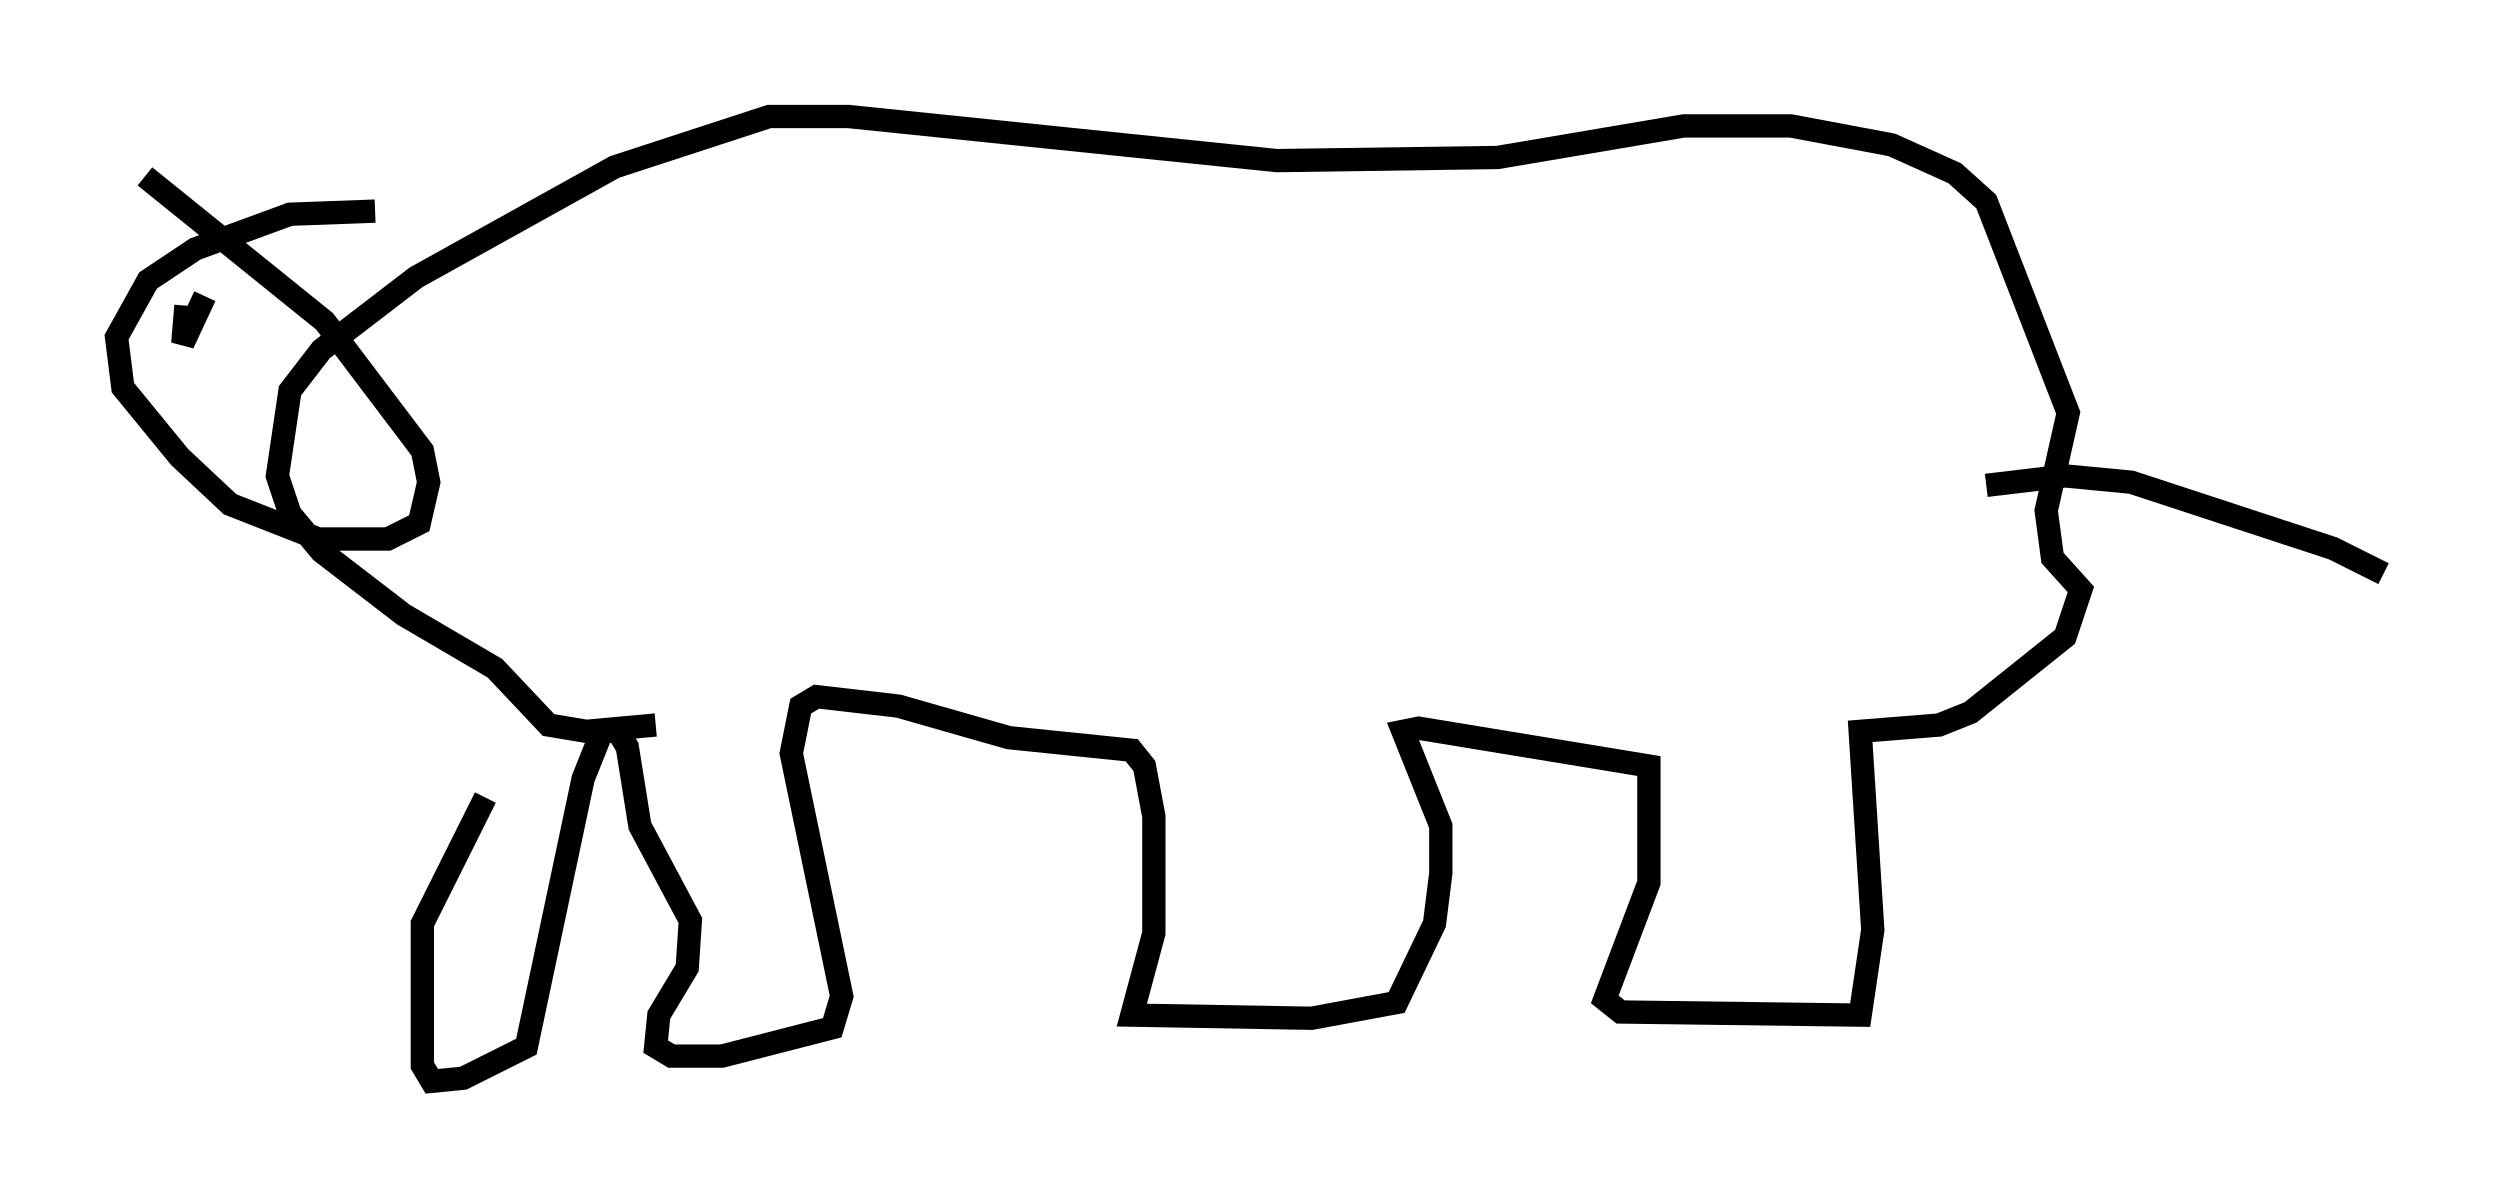 <?xml version="1.0" encoding="utf-8" ?>
<svg baseProfile="full" height="51.407" version="1.1" width="107.293" xmlns="http://www.w3.org/2000/svg" xmlns:ev="http://www.w3.org/2001/xml-events" xmlns:xlink="http://www.w3.org/1999/xlink"><defs /><rect fill="white" height="51.407" width="107.293" x="0" y="0" /><path d="M21.509, 30.169 m-0.677, 4.059 l-2.706, 5.413 0.0, 6.089 l0.406, 0.677 1.353, -0.135 l2.706, -1.353 2.436, -11.502 l0.812, -2.03 0.677, 0.0 l0.406, 0.677 0.541, 3.383 l2.165, 4.059 -0.135, 2.03 l-1.218, 2.03 -0.135, 1.353 l0.677, 0.406 2.165, 0.0 l4.736, -1.218 0.406, -1.353 l-2.165, -10.419 0.406, -2.03 l0.677, -0.406 3.518, 0.406 l4.736, 1.353 5.277, 0.541 l0.541, 0.677 0.406, 2.165 l0.0, 5.007 -0.947, 3.518 l7.713, 0.135 3.654, -0.677 l1.624, -3.383 0.271, -2.165 l0.0, -2.03 -1.624, -4.059 l0.677, -0.135 9.878, 1.624 l0.0, 5.007 -1.894, 5.007 l0.677, 0.541 10.284, 0.135 l0.541, -3.654 -0.541, -8.525 l3.383, -0.271 1.353, -0.541 l4.059, -3.248 0.677, -2.03 l-1.218, -1.353 -0.271, -2.03 l0.947, -4.195 -3.518, -9.066 l-1.353, -1.218 -2.706, -1.218 l-4.33, -0.812 -4.601, 0.0 l-7.984, 1.353 -9.472, 0.135 l-18.403, -1.894 -3.383, 0.0 l-6.631, 2.165 -8.525, 4.736 l-4.059, 3.112 -1.353, 1.759 l-0.541, 3.654 0.541, 1.624 l1.353, 1.624 3.518, 2.706 l3.924, 2.3 2.3, 2.436 l1.624, 0.271 2.977, -0.271 m57.104, -10.284 l3.383, -0.406 2.842, 0.271 l8.66, 2.842 2.165, 1.083 m-86.197, -15.561 l-3.654, 0.135 -4.059, 1.488 l-2.03, 1.353 -1.353, 2.436 l0.271, 2.165 2.436, 2.977 l2.165, 2.03 3.789, 1.488 l2.977, 0.0 1.353, -0.677 l0.406, -1.759 -0.271, -1.353 l-4.195, -5.548 -7.713, -6.225 m2.571, 5.142 l-0.947, 2.03 0.135, -1.624 " fill="none" stroke="black" stroke-width="1" /></svg>